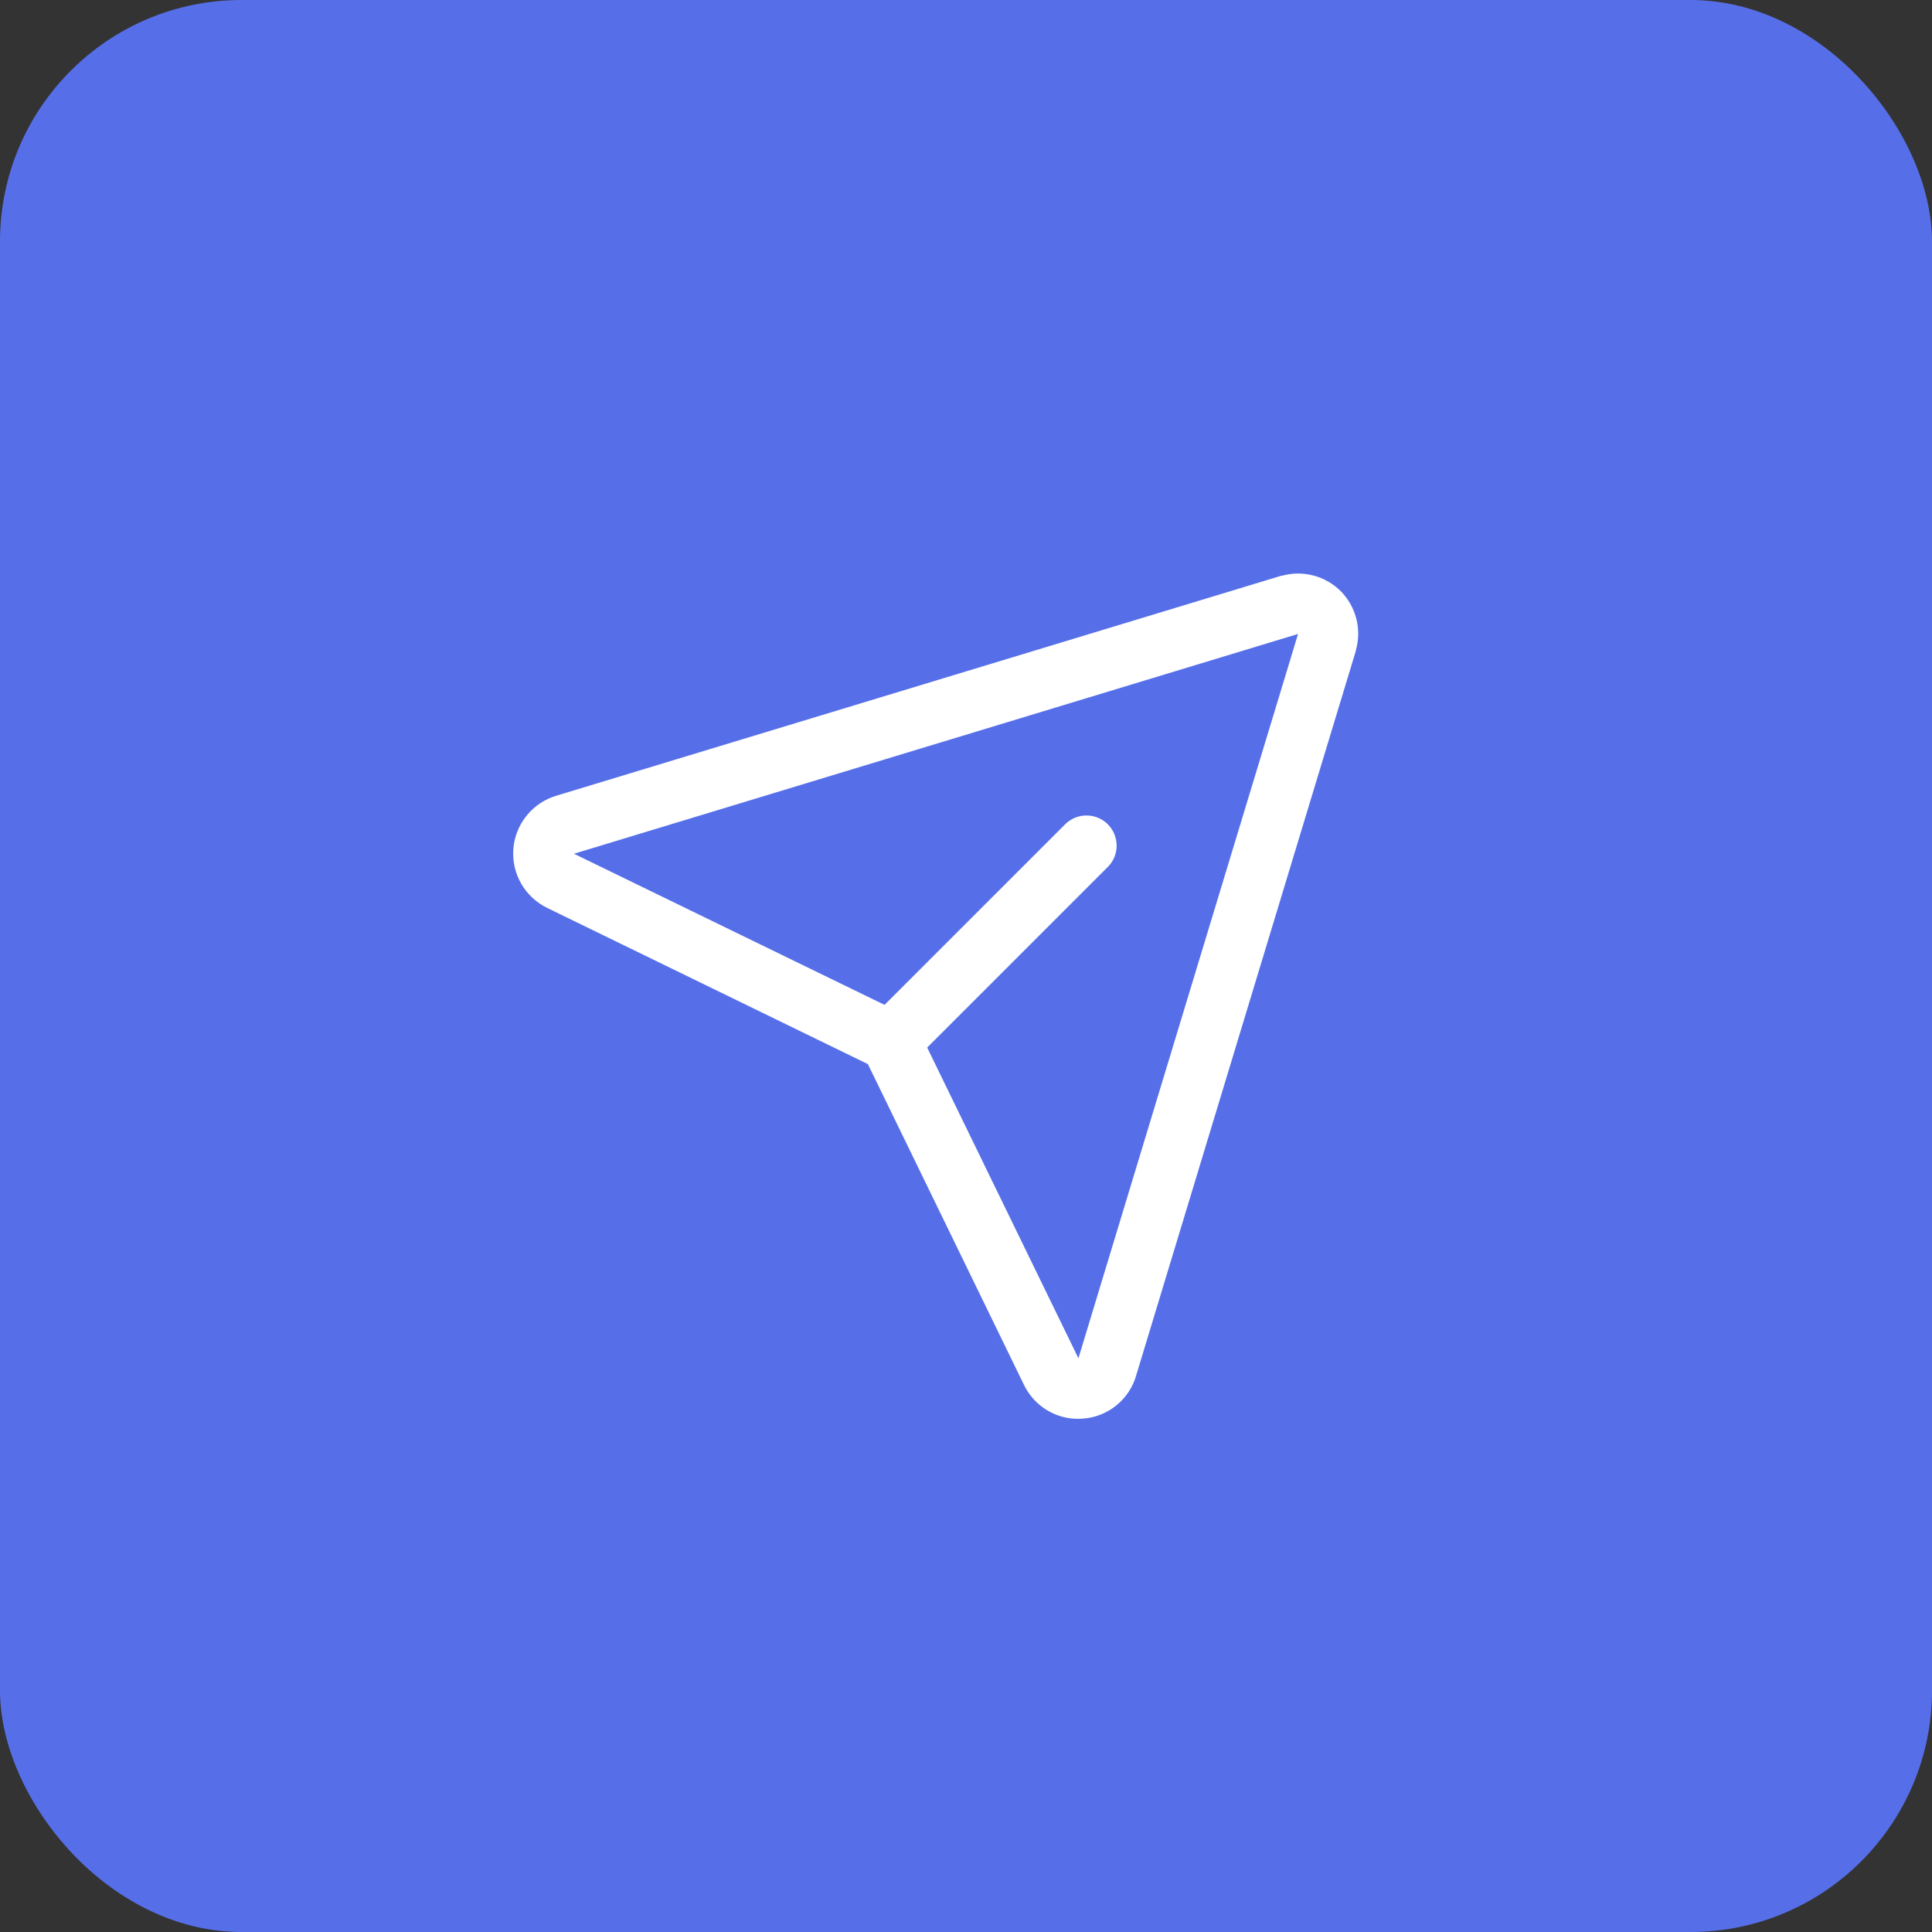<svg width="32" height="32" viewBox="0 0 32 32" fill="none" xmlns="http://www.w3.org/2000/svg">
<rect x="0" y="0" width="32" height="32" fill="#333333" stroke="none"/>
<rect width="32" height="32" rx="4" fill="#566FE9"/>
<path d="M22.207 9.792C22.082 9.667 21.925 9.577 21.753 9.532C21.581 9.487 21.4 9.489 21.229 9.537H21.219L9.223 13.177C9.028 13.233 8.855 13.348 8.727 13.504C8.598 13.661 8.52 13.853 8.503 14.055C8.487 14.257 8.531 14.459 8.632 14.635C8.733 14.811 8.885 14.952 9.067 15.04L14.375 17.625L16.956 22.929C17.037 23.101 17.164 23.245 17.324 23.346C17.484 23.448 17.669 23.501 17.859 23.5C17.887 23.5 17.916 23.499 17.945 23.496C18.147 23.48 18.339 23.402 18.495 23.274C18.652 23.145 18.765 22.972 18.82 22.777L22.457 10.78C22.457 10.777 22.457 10.774 22.457 10.771C22.506 10.601 22.509 10.42 22.465 10.248C22.421 10.076 22.332 9.919 22.207 9.792ZM17.864 22.491L17.861 22.499V22.495L15.357 17.351L18.357 14.351C18.447 14.257 18.497 14.131 18.495 14C18.493 13.87 18.441 13.745 18.349 13.653C18.256 13.561 18.132 13.508 18.001 13.507C17.871 13.505 17.745 13.555 17.651 13.644L14.651 16.644L9.505 14.14H9.501H9.509L21.5 10.5L17.864 22.491Z" fill="white"/>
</svg>
